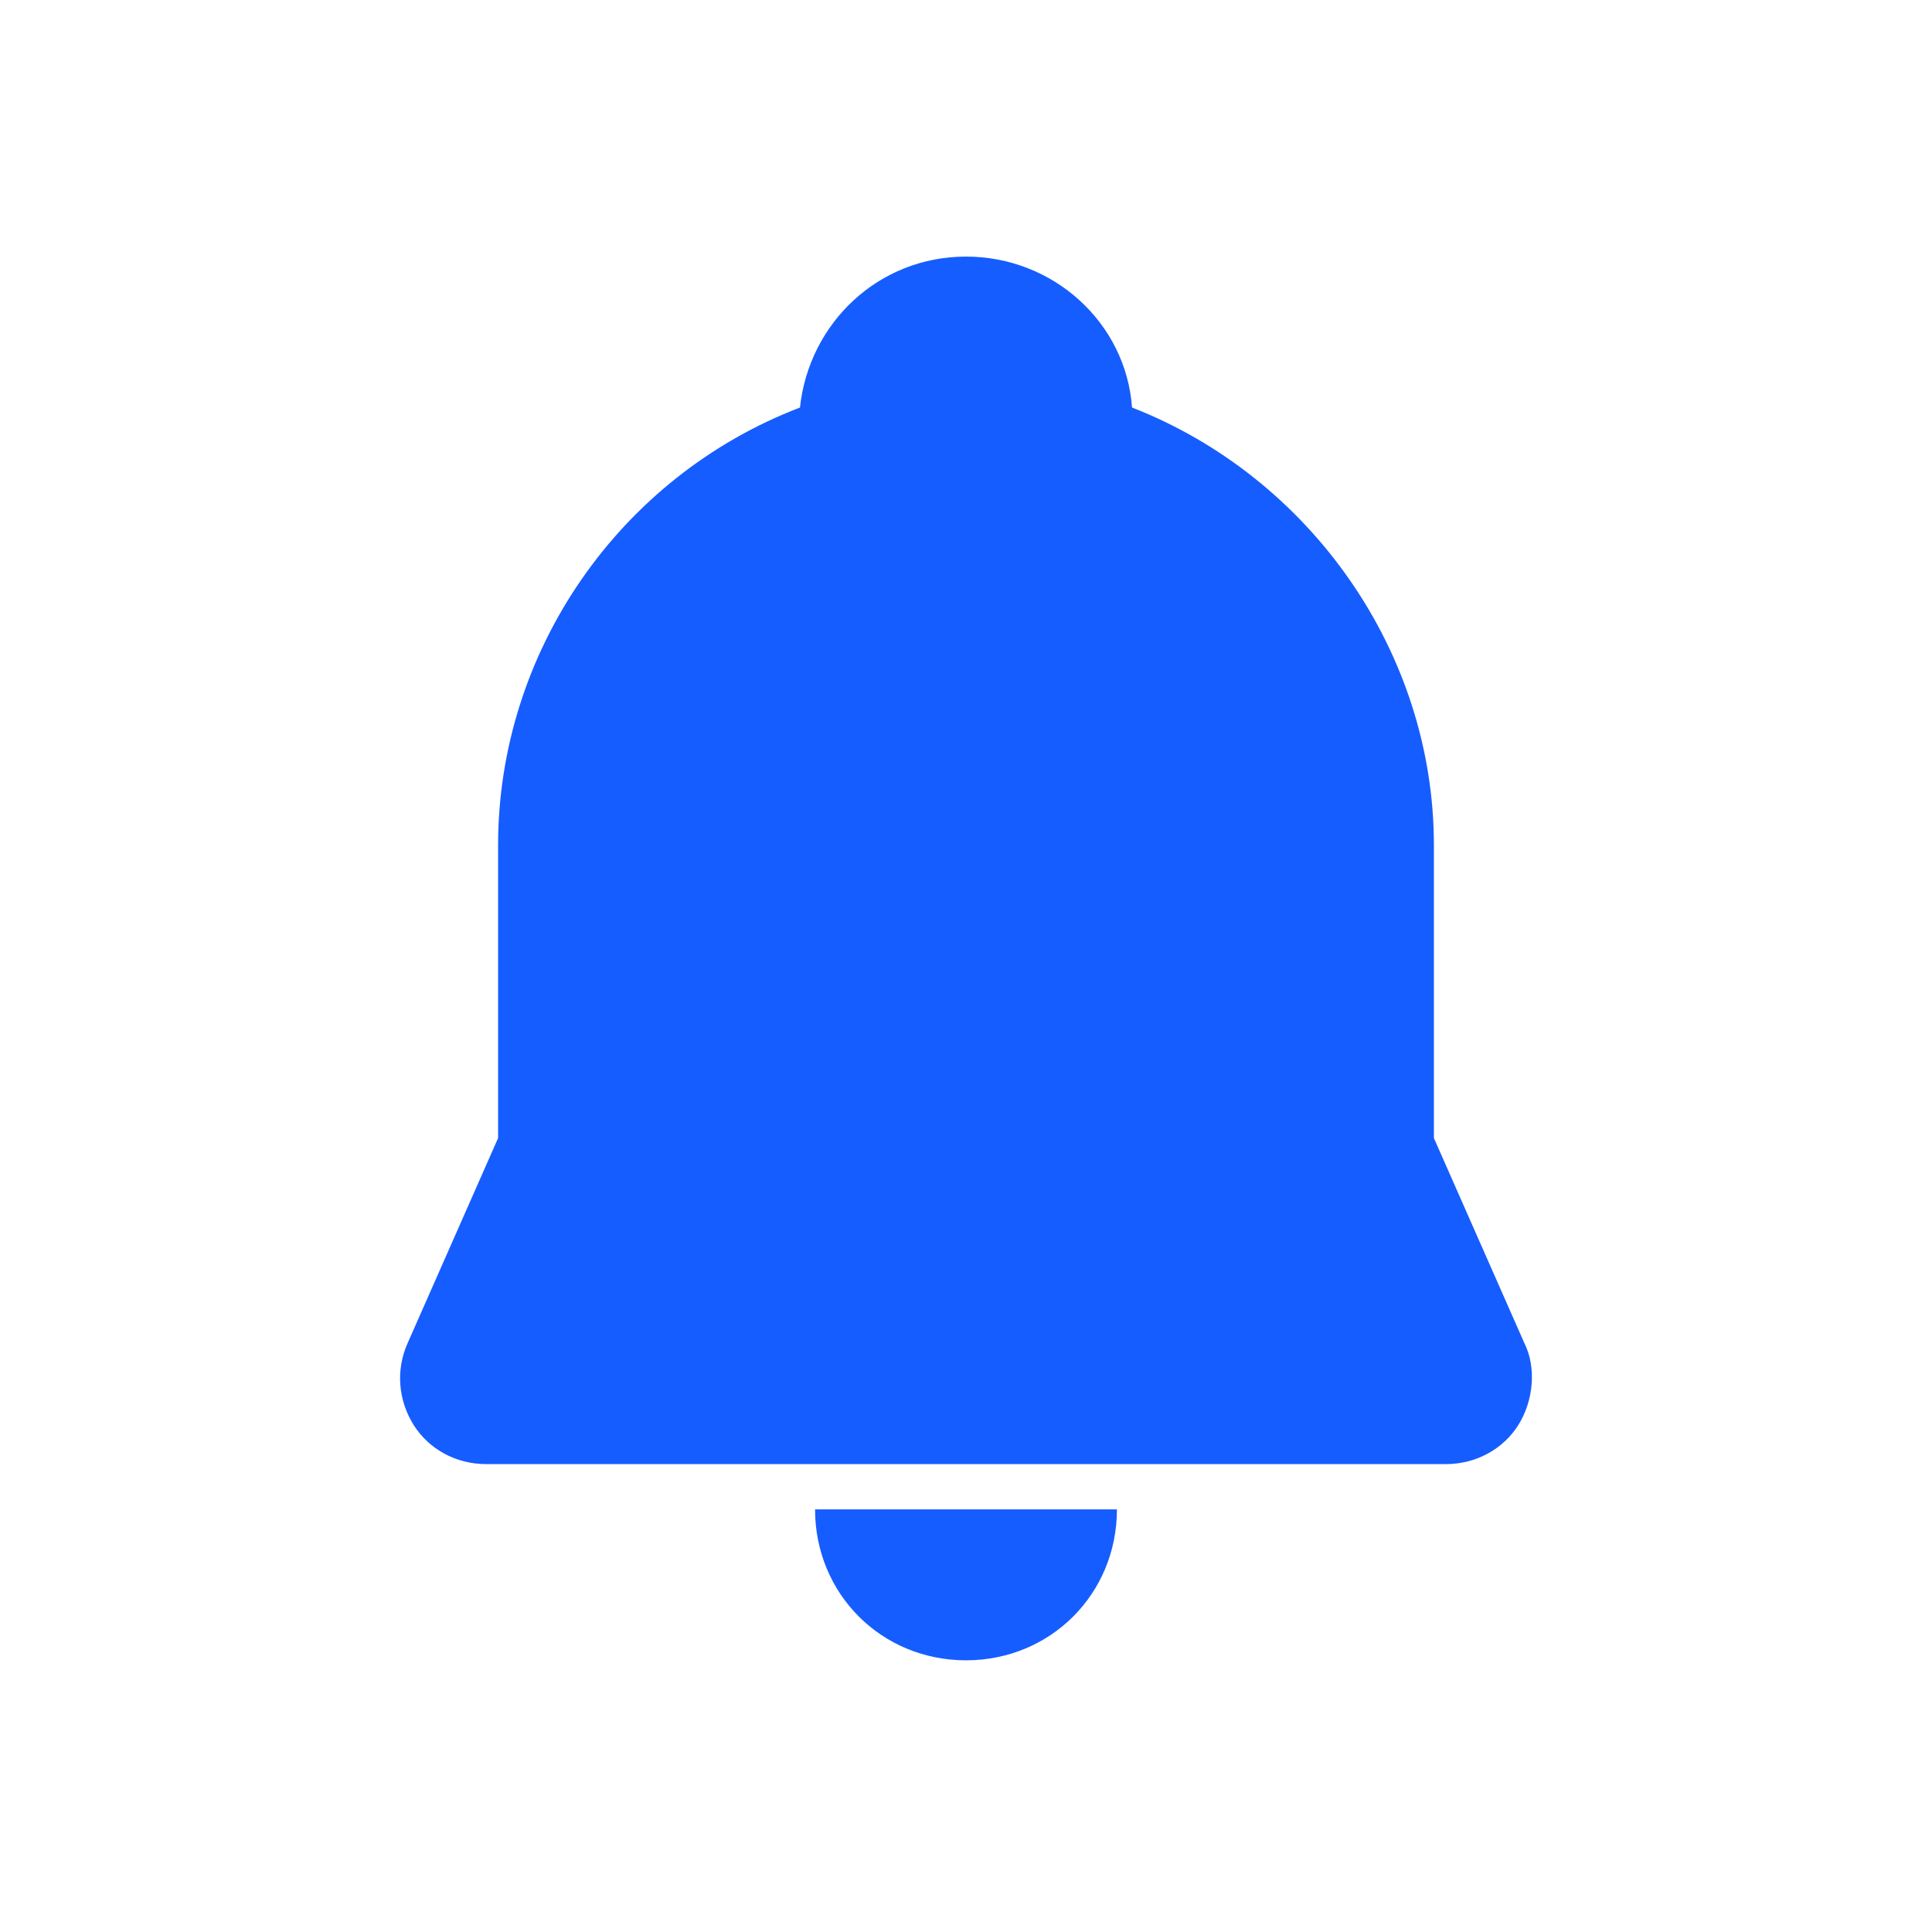 <?xml version="1.0" standalone="no"?><!DOCTYPE svg PUBLIC "-//W3C//DTD SVG 1.1//EN" "http://www.w3.org/Graphics/SVG/1.1/DTD/svg11.dtd"><svg class="icon" width="200px" height="200.00px" viewBox="0 0 1024 1024" version="1.1" xmlns="http://www.w3.org/2000/svg"><path fill="#165DFF" d="M808 712l-48-108.8V448c0-102.4-65.6-195.2-160-232-3.2-44.8-41.6-80-88-80s-83.2 35.2-88 80c-96 36.8-160 129.6-160 232v155.2l-48 108.8c-6.4 14.4-4.8 30.4 3.2 43.2 8 12.8 22.4 20.8 38.4 20.8h508.8c16 0 30.4-8 38.4-20.8s9.6-30.4 3.2-43.2zM512 880c44.8 0 80-35.2 80-80H432c0 44.8 35.2 80 80 80z"  /></svg>